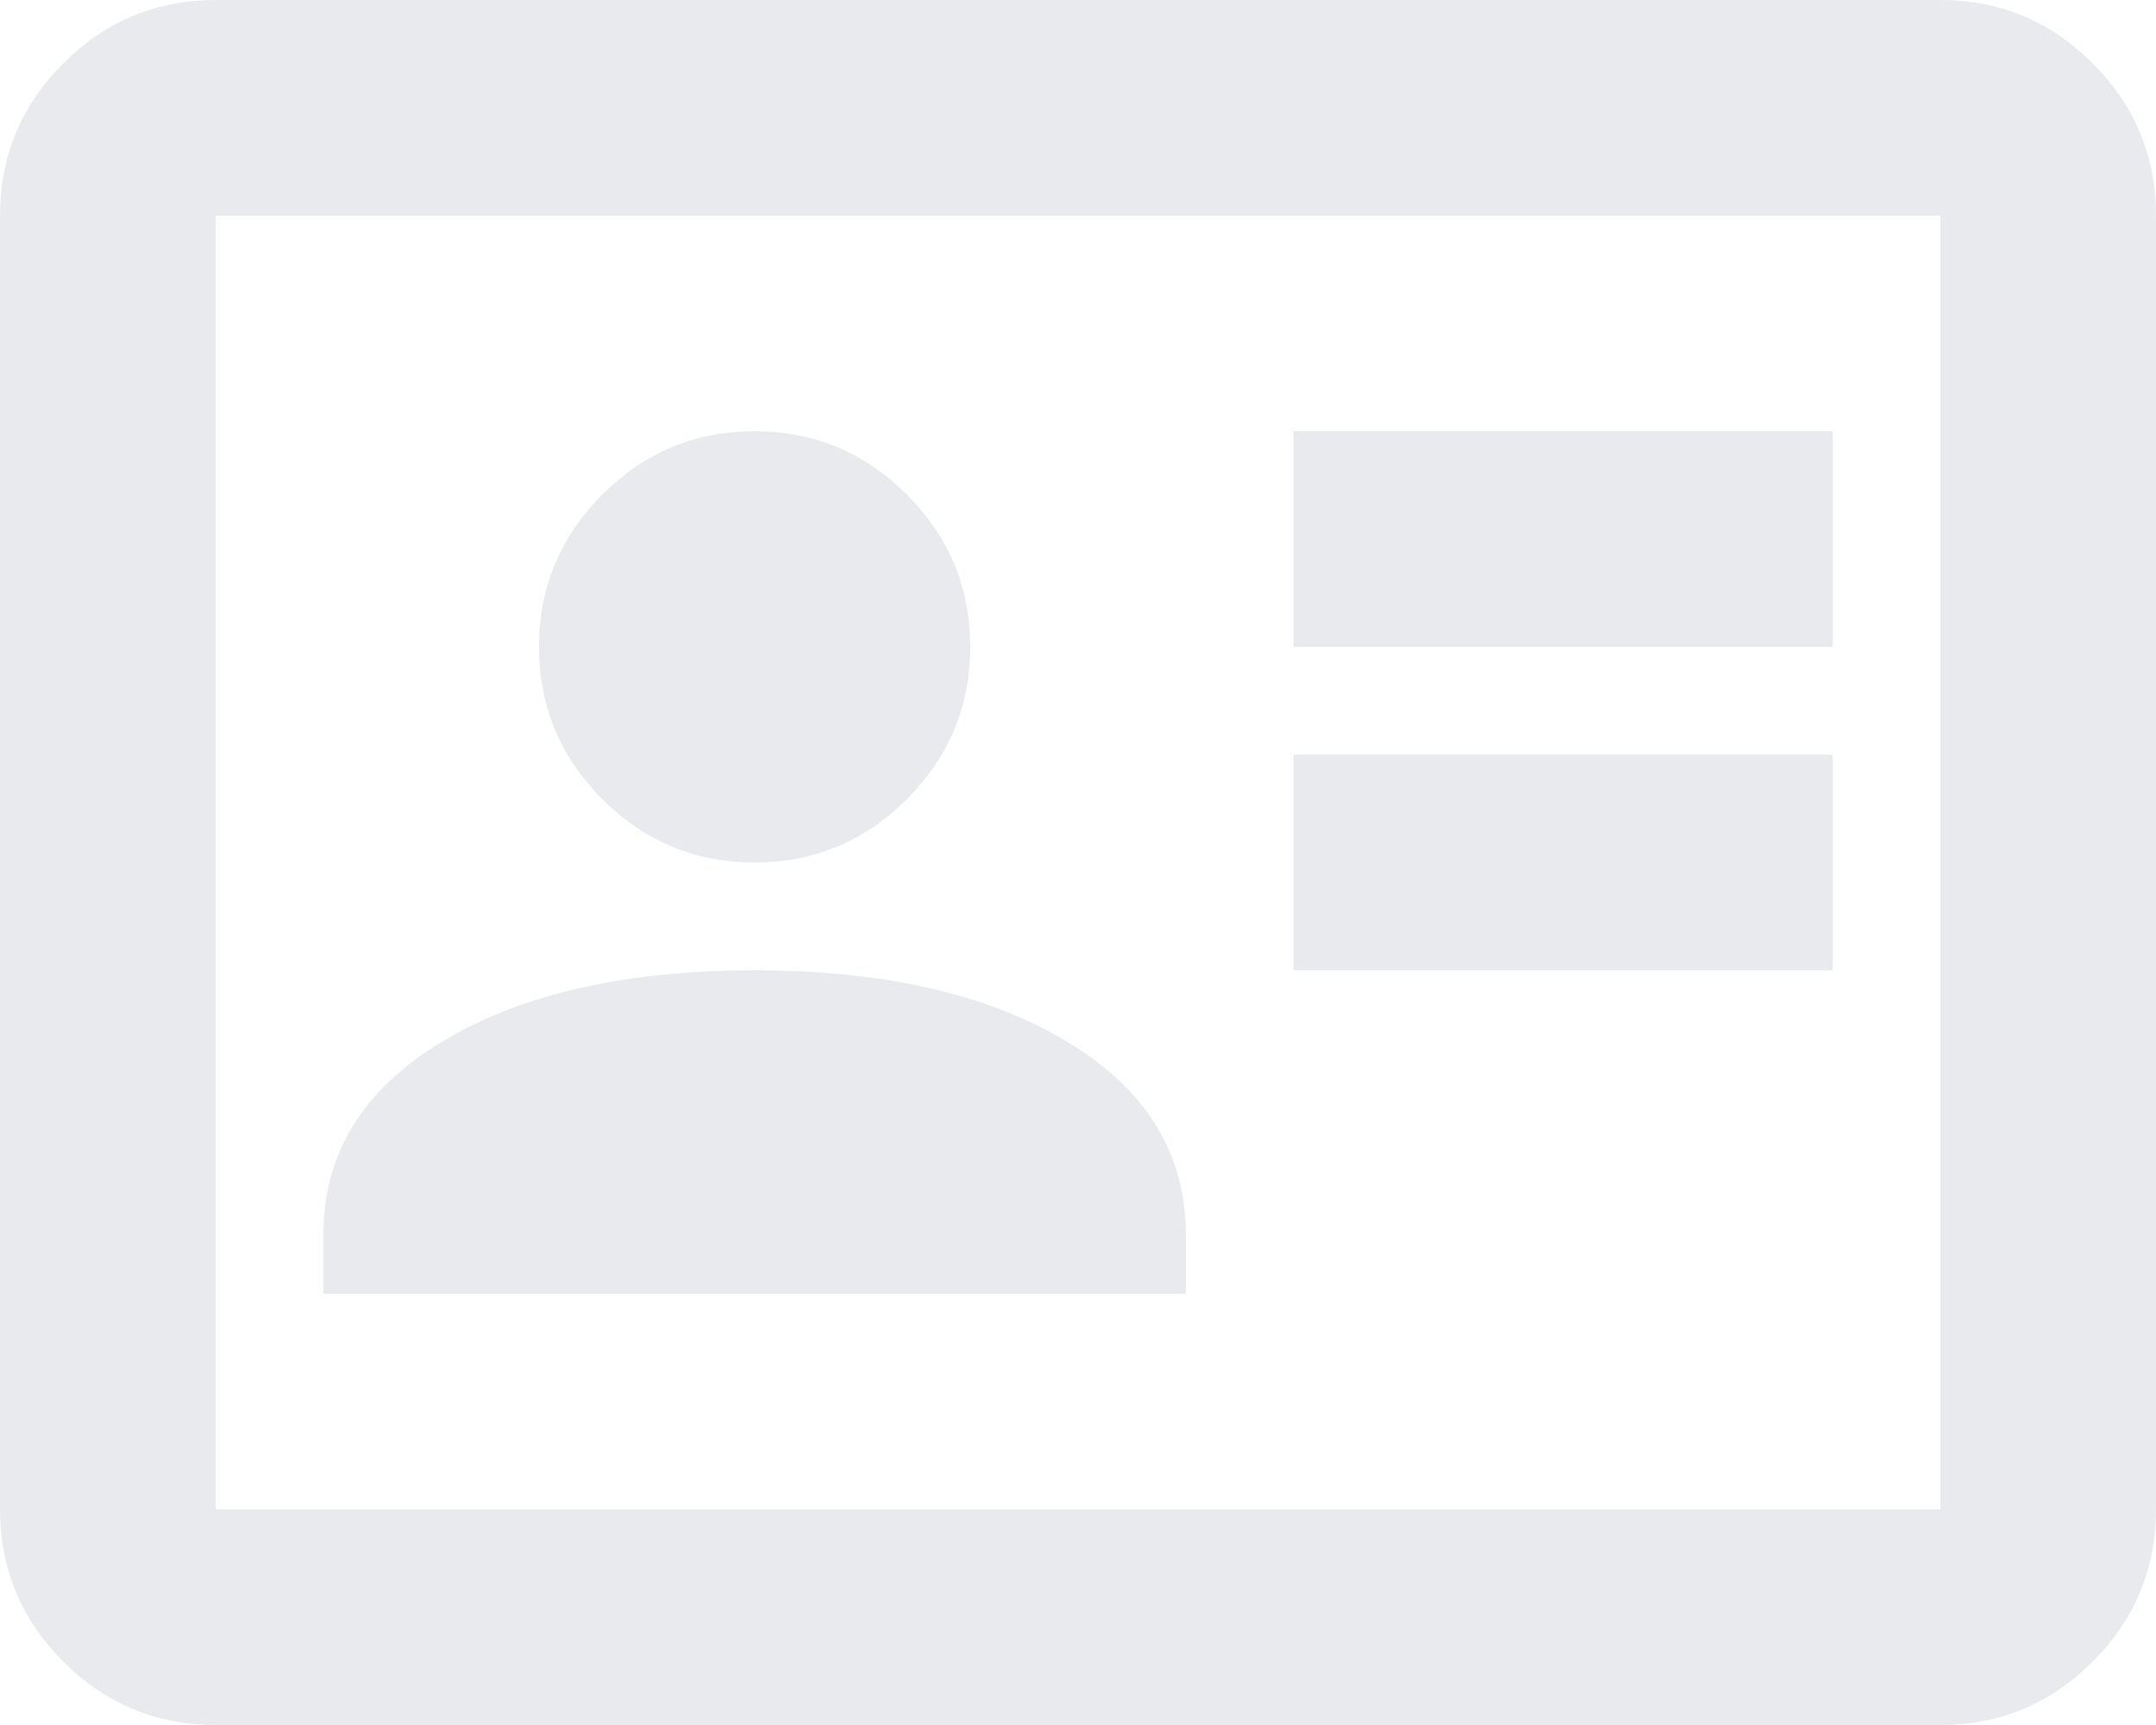 <svg width="30" height="24" viewBox="0 0 30 24" fill="none" xmlns="http://www.w3.org/2000/svg">
<path d="M18 13.5H25.5V10.5H18V13.5ZM18 9H25.5V6H18V9ZM4.5 18H16.5V17.175C16.5 16.05 15.95 15.156 14.85 14.494C13.75 13.831 12.3 13.5 10.5 13.5C8.7 13.5 7.25 13.831 6.15 14.494C5.05 15.156 4.5 16.05 4.5 17.175V18ZM10.5 12C11.325 12 12.031 11.706 12.619 11.119C13.206 10.531 13.5 9.825 13.5 9C13.5 8.175 13.206 7.469 12.619 6.881C12.031 6.294 11.325 6 10.5 6C9.675 6 8.969 6.294 8.381 6.881C7.794 7.469 7.5 8.175 7.5 9C7.5 9.825 7.794 10.531 8.381 11.119C8.969 11.706 9.675 12 10.5 12ZM3 24C2.175 24 1.469 23.706 0.881 23.119C0.294 22.531 0 21.825 0 21V3C0 2.175 0.294 1.469 0.881 0.881C1.469 0.294 2.175 0 3 0H27C27.825 0 28.531 0.294 29.119 0.881C29.706 1.469 30 2.175 30 3V21C30 21.825 29.706 22.531 29.119 23.119C28.531 23.706 27.825 24 27 24H3ZM3 21H27V3H3V21Z" fill="#E8EAED"/>
</svg>
